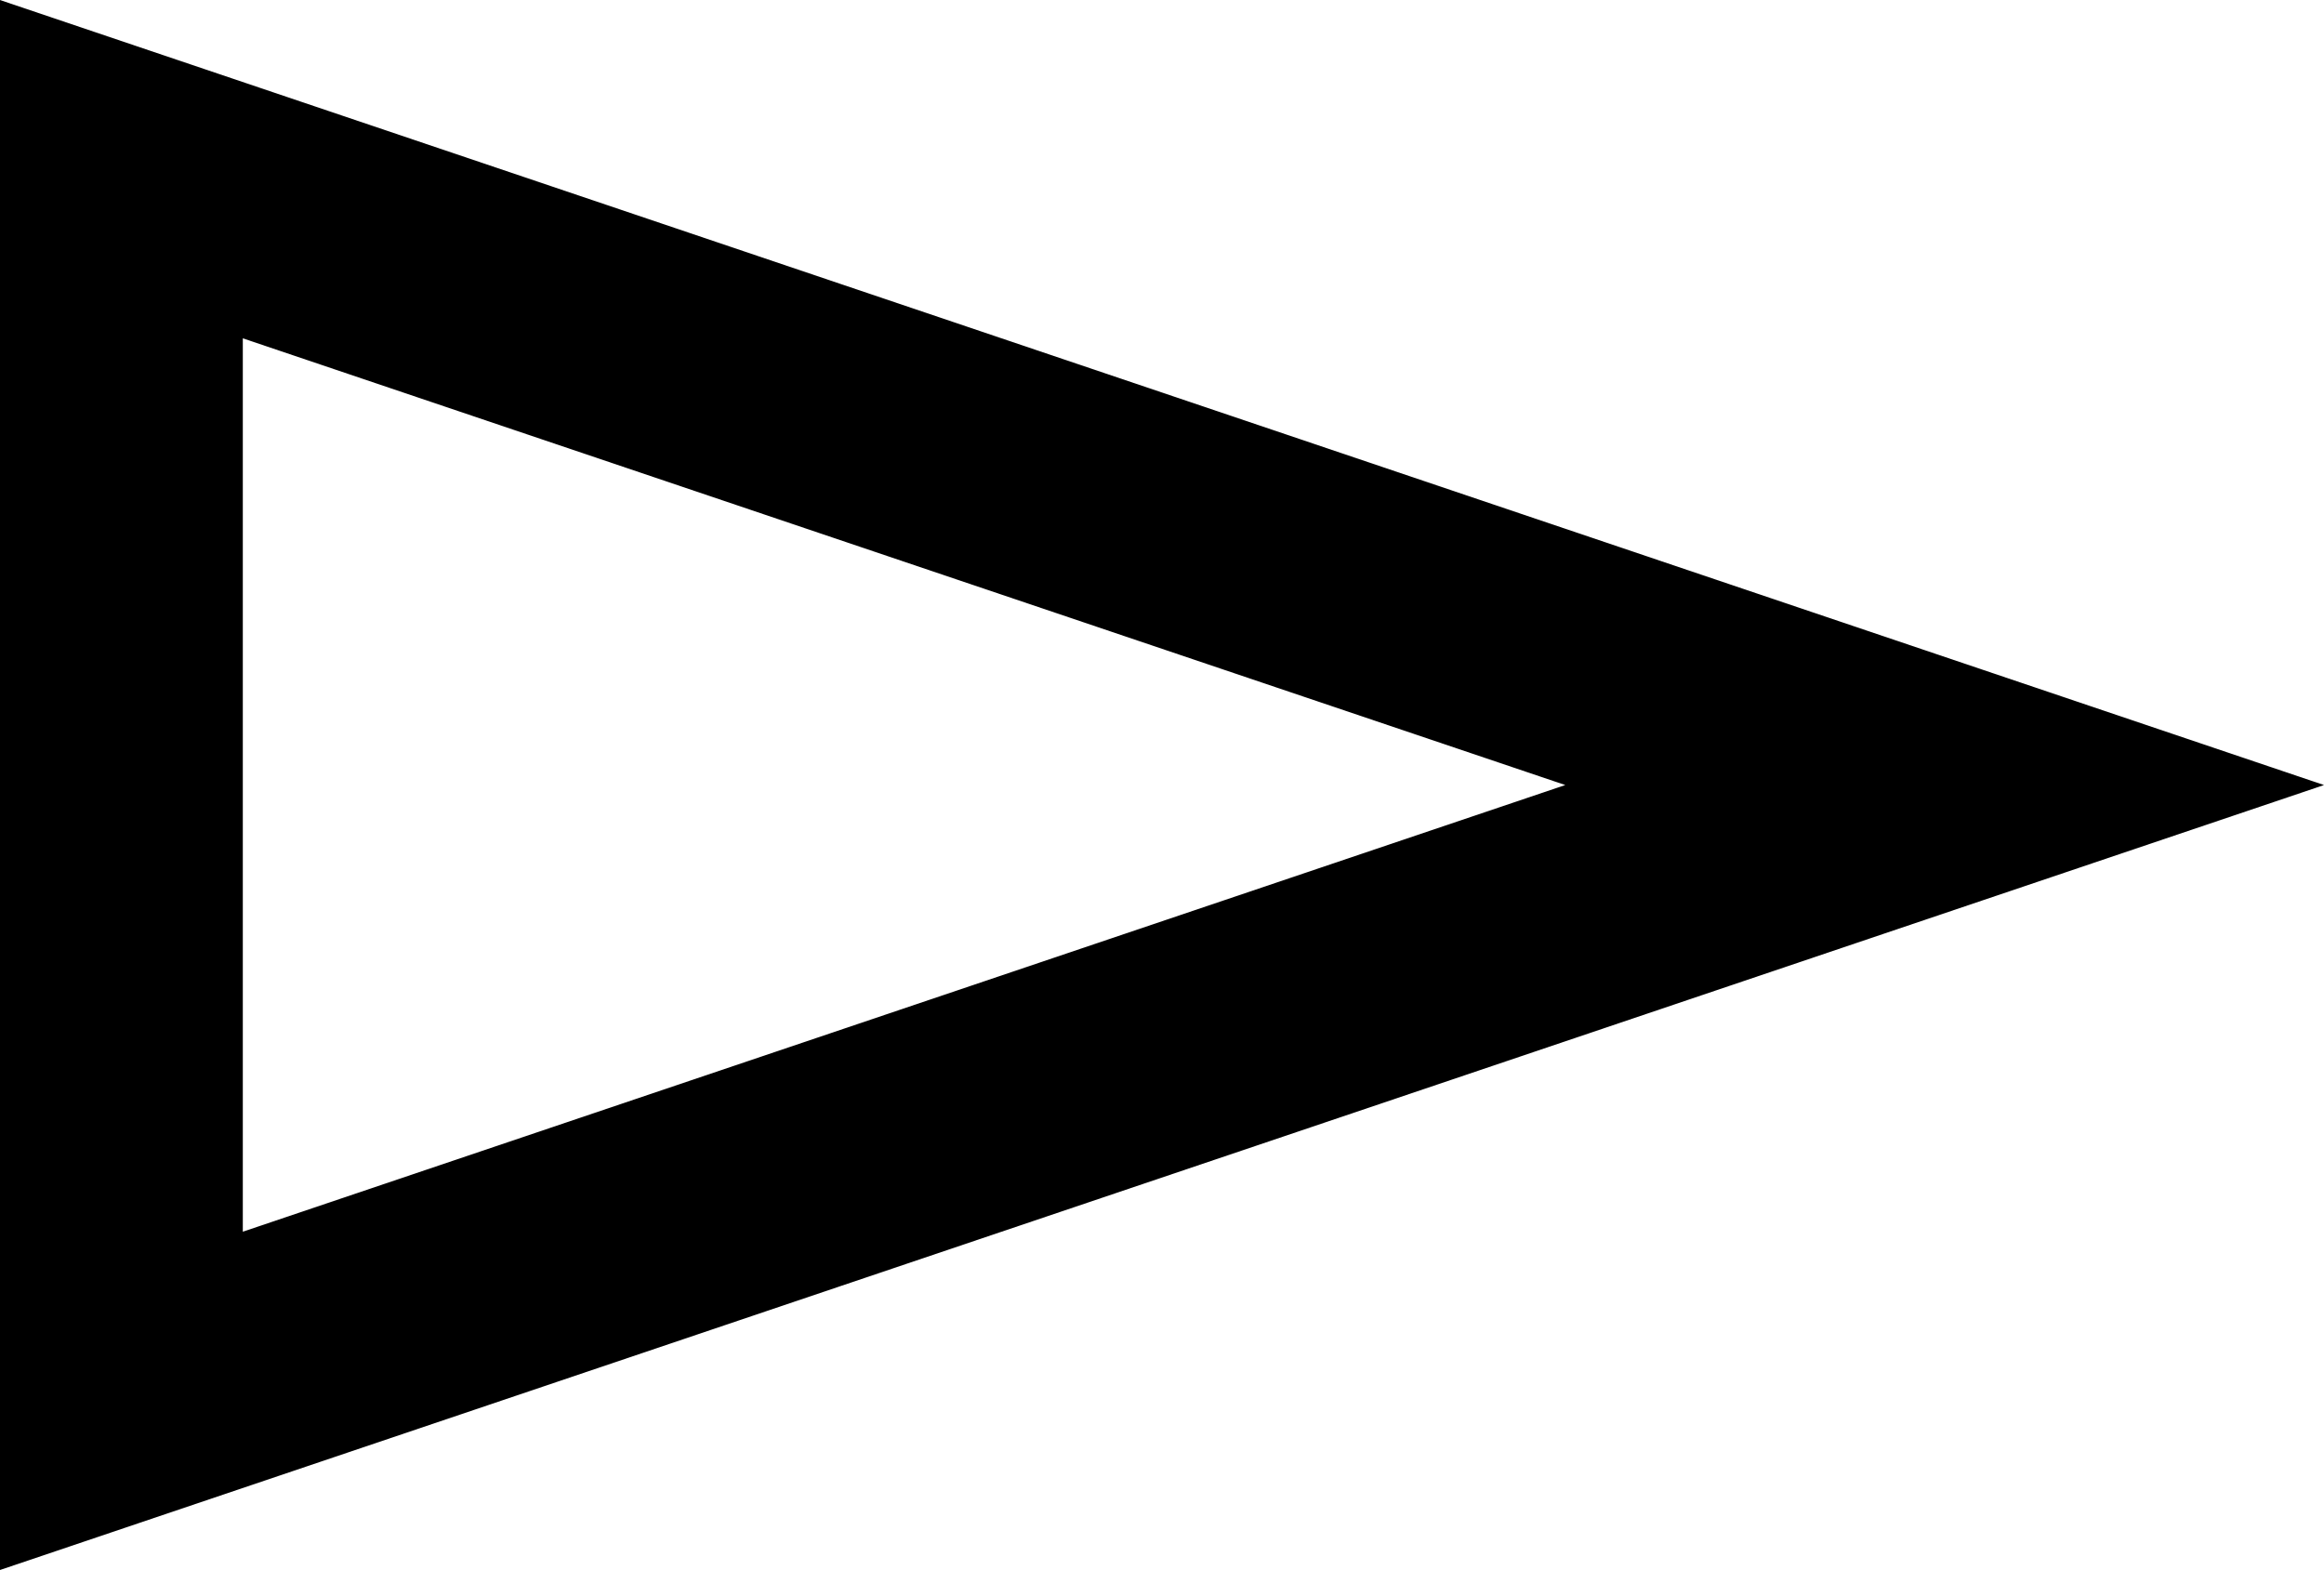<svg xmlns="http://www.w3.org/2000/svg" width="38.284" height="25.864" viewBox="0 0 38.284 25.864">
  <path id="Path_921" data-name="Path 921" d="M132.538,1126.351H112.247l10.146-30.035Z" transform="translate(1128.351 -109.46) rotate(90)" fill="none" stroke="#000" stroke-width="4"/>
</svg>
